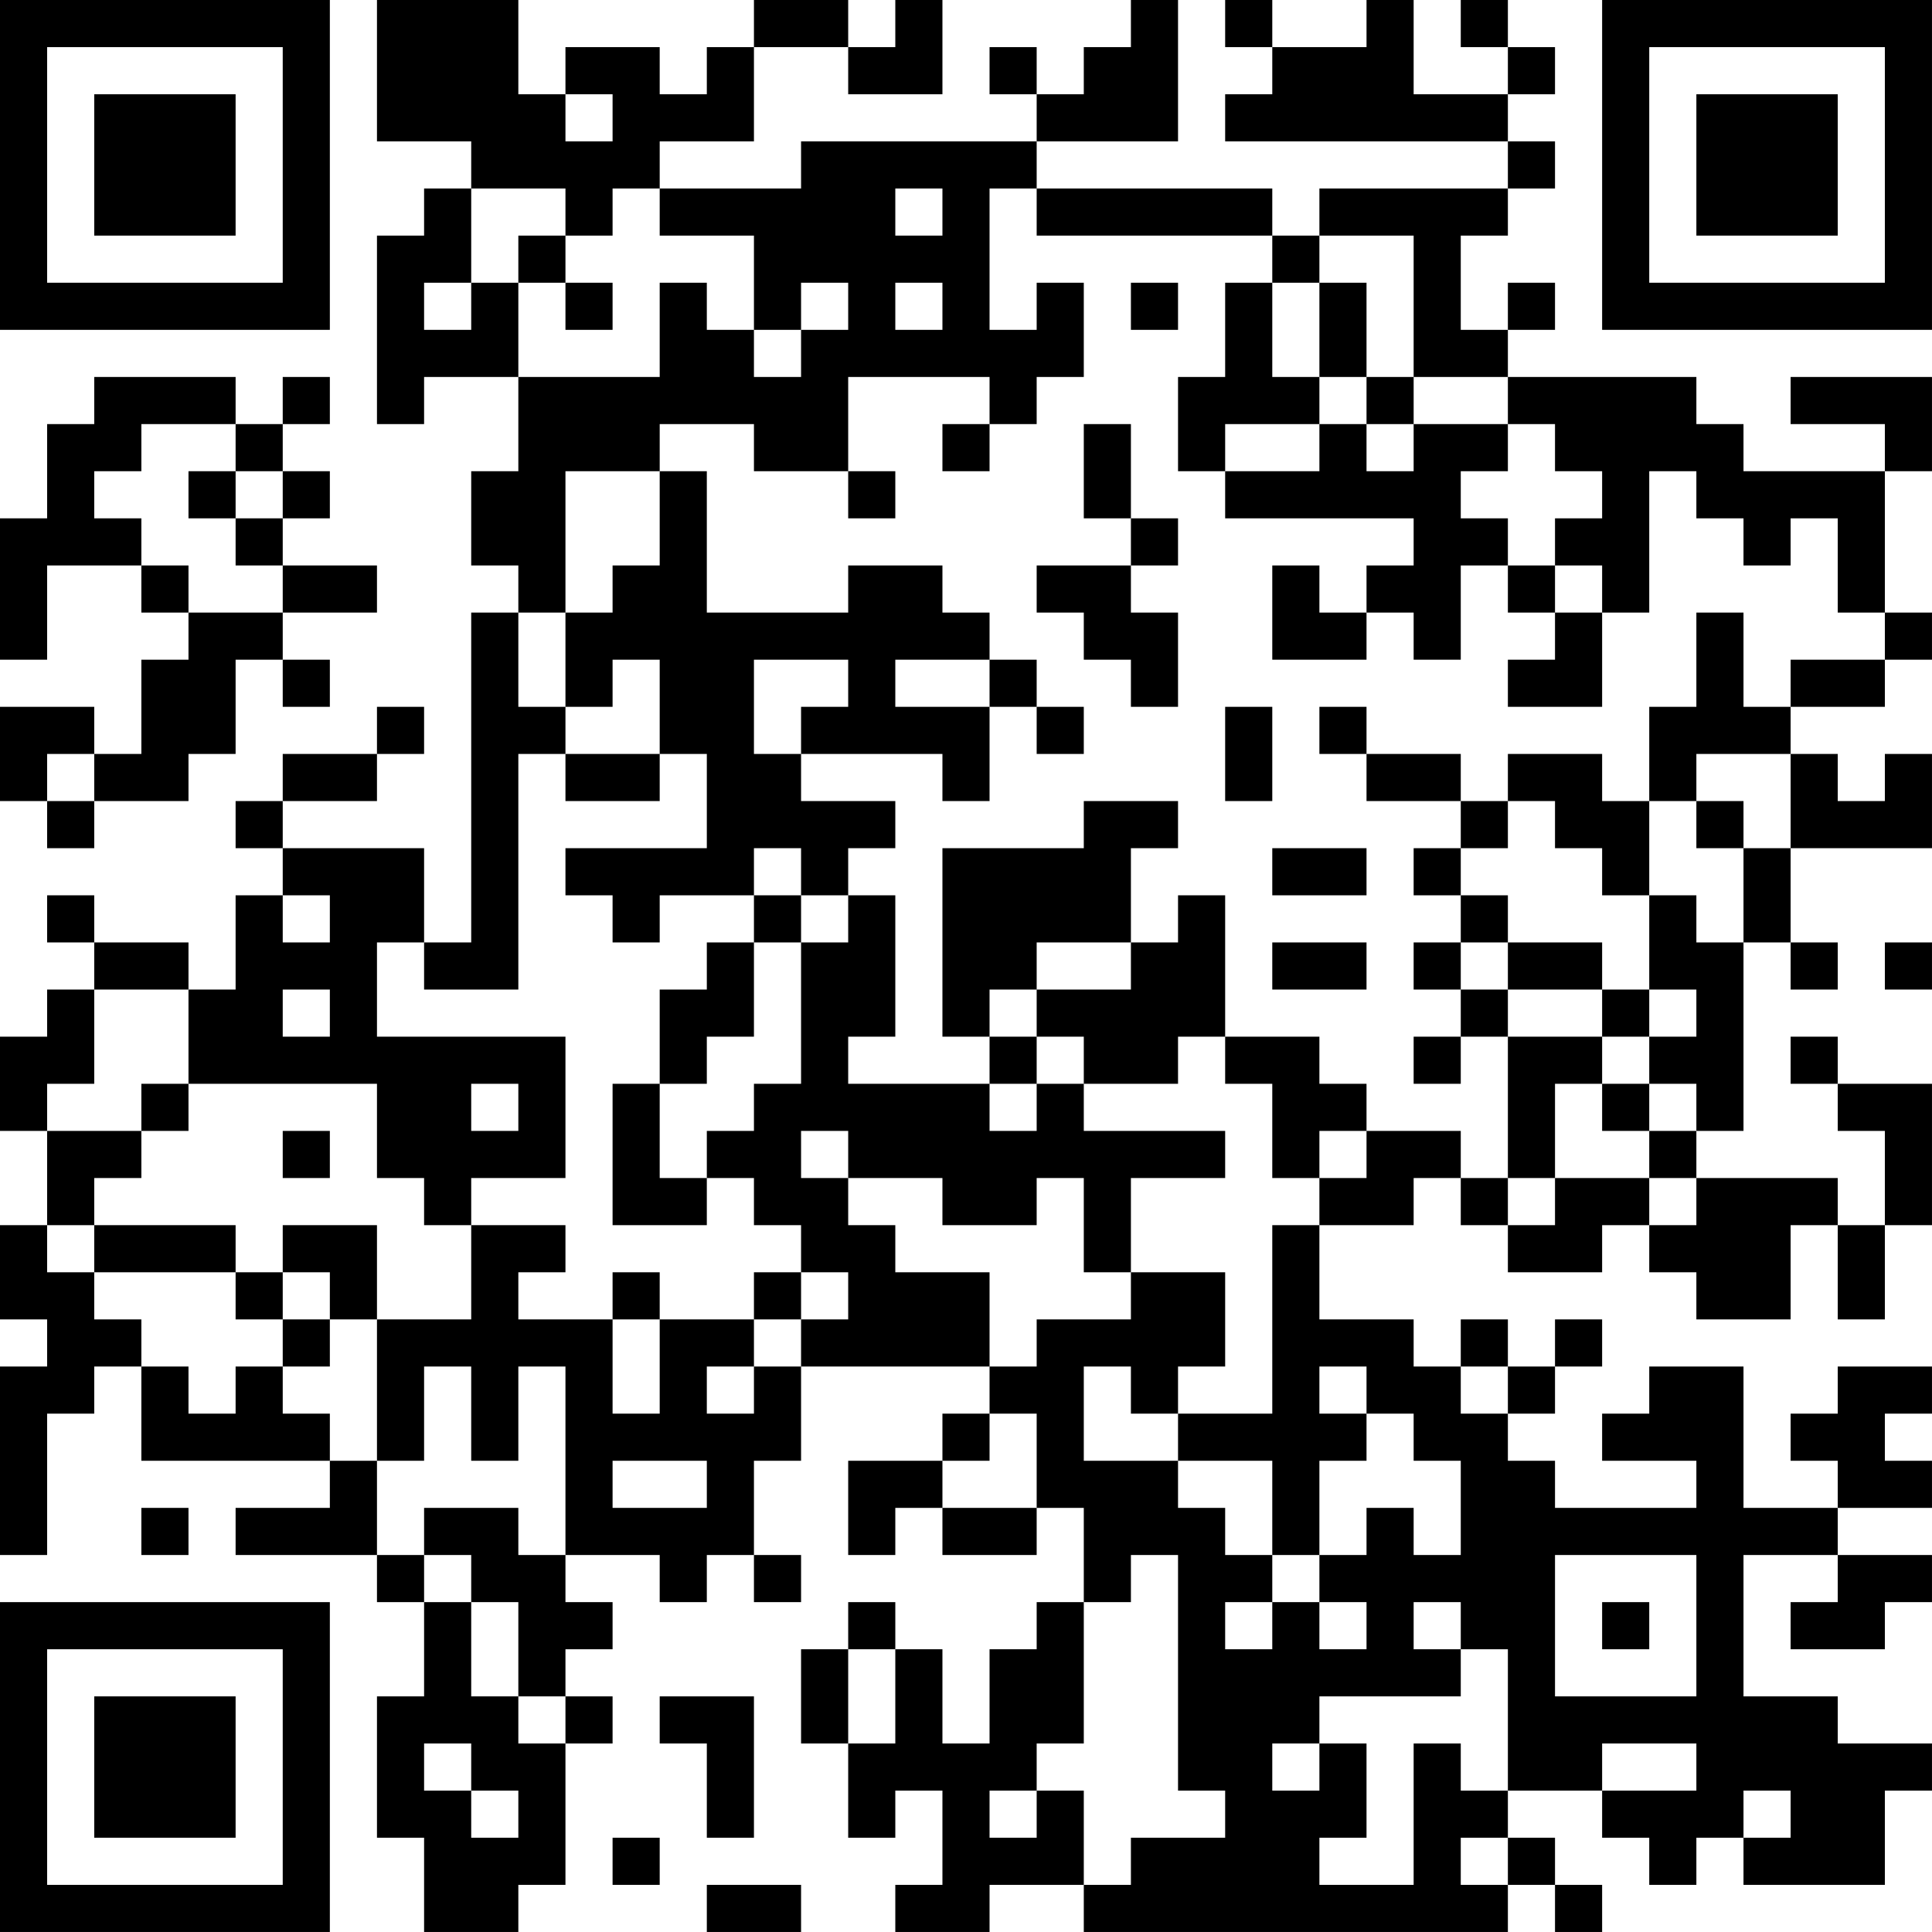 <?xml version="1.0" encoding="UTF-8"?>
<svg xmlns="http://www.w3.org/2000/svg" version="1.1" width="200" height="200" viewBox="0 0 200 200"><rect x="0" y="0" width="200" height="200" fill="#ffffff"/><g transform="scale(4.878)"><g transform="translate(0,0)"><path fill-rule="evenodd" d="M8 0L8 3L10 3L10 4L9 4L9 5L8 5L8 9L9 9L9 8L11 8L11 10L10 10L10 12L11 12L11 13L10 13L10 20L9 20L9 18L6 18L6 17L8 17L8 16L9 16L9 15L8 15L8 16L6 16L6 17L5 17L5 18L6 18L6 19L5 19L5 21L4 21L4 20L2 20L2 19L1 19L1 20L2 20L2 21L1 21L1 22L0 22L0 24L1 24L1 26L0 26L0 28L1 28L1 29L0 29L0 33L1 33L1 30L2 30L2 29L3 29L3 31L7 31L7 32L5 32L5 33L8 33L8 34L9 34L9 36L8 36L8 39L9 39L9 41L11 41L11 40L12 40L12 37L13 37L13 36L12 36L12 35L13 35L13 34L12 34L12 33L14 33L14 34L15 34L15 33L16 33L16 34L17 34L17 33L16 33L16 31L17 31L17 29L21 29L21 30L20 30L20 31L18 31L18 33L19 33L19 32L20 32L20 33L22 33L22 32L23 32L23 34L22 34L22 35L21 35L21 37L20 37L20 35L19 35L19 34L18 34L18 35L17 35L17 37L18 37L18 39L19 39L19 38L20 38L20 40L19 40L19 41L21 41L21 40L23 40L23 41L32 41L32 40L33 40L33 41L34 41L34 40L33 40L33 39L32 39L32 38L34 38L34 39L35 39L35 40L36 40L36 39L37 39L37 40L40 40L40 38L41 38L41 37L39 37L39 36L37 36L37 33L39 33L39 34L38 34L38 35L40 35L40 34L41 34L41 33L39 33L39 32L41 32L41 31L40 31L40 30L41 30L41 29L39 29L39 30L38 30L38 31L39 31L39 32L37 32L37 29L35 29L35 30L34 30L34 31L36 31L36 32L33 32L33 31L32 31L32 30L33 30L33 29L34 29L34 28L33 28L33 29L32 29L32 28L31 28L31 29L30 29L30 28L28 28L28 26L30 26L30 25L31 25L31 26L32 26L32 27L34 27L34 26L35 26L35 27L36 27L36 28L38 28L38 26L39 26L39 28L40 28L40 26L41 26L41 23L39 23L39 22L38 22L38 23L39 23L39 24L40 24L40 26L39 26L39 25L36 25L36 24L37 24L37 20L38 20L38 21L39 21L39 20L38 20L38 18L41 18L41 16L40 16L40 17L39 17L39 16L38 16L38 15L40 15L40 14L41 14L41 13L40 13L40 10L41 10L41 8L38 8L38 9L40 9L40 10L37 10L37 9L36 9L36 8L32 8L32 7L33 7L33 6L32 6L32 7L31 7L31 5L32 5L32 4L33 4L33 3L32 3L32 2L33 2L33 1L32 1L32 0L31 0L31 1L32 1L32 2L30 2L30 0L29 0L29 1L27 1L27 0L26 0L26 1L27 1L27 2L26 2L26 3L32 3L32 4L28 4L28 5L27 5L27 4L22 4L22 3L25 3L25 0L24 0L24 1L23 1L23 2L22 2L22 1L21 1L21 2L22 2L22 3L17 3L17 4L14 4L14 3L16 3L16 1L18 1L18 2L20 2L20 0L19 0L19 1L18 1L18 0L16 0L16 1L15 1L15 2L14 2L14 1L12 1L12 2L11 2L11 0ZM12 2L12 3L13 3L13 2ZM10 4L10 6L9 6L9 7L10 7L10 6L11 6L11 8L14 8L14 6L15 6L15 7L16 7L16 8L17 8L17 7L18 7L18 6L17 6L17 7L16 7L16 5L14 5L14 4L13 4L13 5L12 5L12 4ZM19 4L19 5L20 5L20 4ZM21 4L21 7L22 7L22 6L23 6L23 8L22 8L22 9L21 9L21 8L18 8L18 10L16 10L16 9L14 9L14 10L12 10L12 13L11 13L11 15L12 15L12 16L11 16L11 21L9 21L9 20L8 20L8 22L12 22L12 25L10 25L10 26L9 26L9 25L8 25L8 23L4 23L4 21L2 21L2 23L1 23L1 24L3 24L3 25L2 25L2 26L1 26L1 27L2 27L2 28L3 28L3 29L4 29L4 30L5 30L5 29L6 29L6 30L7 30L7 31L8 31L8 33L9 33L9 34L10 34L10 36L11 36L11 37L12 37L12 36L11 36L11 34L10 34L10 33L9 33L9 32L11 32L11 33L12 33L12 29L11 29L11 31L10 31L10 29L9 29L9 31L8 31L8 28L10 28L10 26L12 26L12 27L11 27L11 28L13 28L13 30L14 30L14 28L16 28L16 29L15 29L15 30L16 30L16 29L17 29L17 28L18 28L18 27L17 27L17 26L16 26L16 25L15 25L15 24L16 24L16 23L17 23L17 20L18 20L18 19L19 19L19 22L18 22L18 23L21 23L21 24L22 24L22 23L23 23L23 24L26 24L26 25L24 25L24 27L23 27L23 25L22 25L22 26L20 26L20 25L18 25L18 24L17 24L17 25L18 25L18 26L19 26L19 27L21 27L21 29L22 29L22 28L24 28L24 27L26 27L26 29L25 29L25 30L24 30L24 29L23 29L23 31L25 31L25 32L26 32L26 33L27 33L27 34L26 34L26 35L27 35L27 34L28 34L28 35L29 35L29 34L28 34L28 33L29 33L29 32L30 32L30 33L31 33L31 31L30 31L30 30L29 30L29 29L28 29L28 30L29 30L29 31L28 31L28 33L27 33L27 31L25 31L25 30L27 30L27 26L28 26L28 25L29 25L29 24L31 24L31 25L32 25L32 26L33 26L33 25L35 25L35 26L36 26L36 25L35 25L35 24L36 24L36 23L35 23L35 22L36 22L36 21L35 21L35 19L36 19L36 20L37 20L37 18L38 18L38 16L36 16L36 17L35 17L35 15L36 15L36 13L37 13L37 15L38 15L38 14L40 14L40 13L39 13L39 11L38 11L38 12L37 12L37 11L36 11L36 10L35 10L35 13L34 13L34 12L33 12L33 11L34 11L34 10L33 10L33 9L32 9L32 8L30 8L30 5L28 5L28 6L27 6L27 5L22 5L22 4ZM11 5L11 6L12 6L12 7L13 7L13 6L12 6L12 5ZM19 6L19 7L20 7L20 6ZM24 6L24 7L25 7L25 6ZM26 6L26 8L25 8L25 10L26 10L26 11L30 11L30 12L29 12L29 13L28 13L28 12L27 12L27 14L29 14L29 13L30 13L30 14L31 14L31 12L32 12L32 13L33 13L33 14L32 14L32 15L34 15L34 13L33 13L33 12L32 12L32 11L31 11L31 10L32 10L32 9L30 9L30 8L29 8L29 6L28 6L28 8L27 8L27 6ZM2 8L2 9L1 9L1 11L0 11L0 14L1 14L1 12L3 12L3 13L4 13L4 14L3 14L3 16L2 16L2 15L0 15L0 17L1 17L1 18L2 18L2 17L4 17L4 16L5 16L5 14L6 14L6 15L7 15L7 14L6 14L6 13L8 13L8 12L6 12L6 11L7 11L7 10L6 10L6 9L7 9L7 8L6 8L6 9L5 9L5 8ZM28 8L28 9L26 9L26 10L28 10L28 9L29 9L29 10L30 10L30 9L29 9L29 8ZM3 9L3 10L2 10L2 11L3 11L3 12L4 12L4 13L6 13L6 12L5 12L5 11L6 11L6 10L5 10L5 9ZM20 9L20 10L21 10L21 9ZM23 9L23 11L24 11L24 12L22 12L22 13L23 13L23 14L24 14L24 15L25 15L25 13L24 13L24 12L25 12L25 11L24 11L24 9ZM4 10L4 11L5 11L5 10ZM14 10L14 12L13 12L13 13L12 13L12 15L13 15L13 14L14 14L14 16L12 16L12 17L14 17L14 16L15 16L15 18L12 18L12 19L13 19L13 20L14 20L14 19L16 19L16 20L15 20L15 21L14 21L14 23L13 23L13 26L15 26L15 25L14 25L14 23L15 23L15 22L16 22L16 20L17 20L17 19L18 19L18 18L19 18L19 17L17 17L17 16L20 16L20 17L21 17L21 15L22 15L22 16L23 16L23 15L22 15L22 14L21 14L21 13L20 13L20 12L18 12L18 13L15 13L15 10ZM18 10L18 11L19 11L19 10ZM16 14L16 16L17 16L17 15L18 15L18 14ZM19 14L19 15L21 15L21 14ZM26 15L26 17L27 17L27 15ZM28 15L28 16L29 16L29 17L31 17L31 18L30 18L30 19L31 19L31 20L30 20L30 21L31 21L31 22L30 22L30 23L31 23L31 22L32 22L32 25L33 25L33 23L34 23L34 24L35 24L35 23L34 23L34 22L35 22L35 21L34 21L34 20L32 20L32 19L31 19L31 18L32 18L32 17L33 17L33 18L34 18L34 19L35 19L35 17L34 17L34 16L32 16L32 17L31 17L31 16L29 16L29 15ZM1 16L1 17L2 17L2 16ZM23 17L23 18L20 18L20 22L21 22L21 23L22 23L22 22L23 22L23 23L25 23L25 22L26 22L26 23L27 23L27 25L28 25L28 24L29 24L29 23L28 23L28 22L26 22L26 19L25 19L25 20L24 20L24 18L25 18L25 17ZM36 17L36 18L37 18L37 17ZM16 18L16 19L17 19L17 18ZM27 18L27 19L29 19L29 18ZM6 19L6 20L7 20L7 19ZM22 20L22 21L21 21L21 22L22 22L22 21L24 21L24 20ZM27 20L27 21L29 21L29 20ZM31 20L31 21L32 21L32 22L34 22L34 21L32 21L32 20ZM40 20L40 21L41 21L41 20ZM6 21L6 22L7 22L7 21ZM3 23L3 24L4 24L4 23ZM10 23L10 24L11 24L11 23ZM6 24L6 25L7 25L7 24ZM2 26L2 27L5 27L5 28L6 28L6 29L7 29L7 28L8 28L8 26L6 26L6 27L5 27L5 26ZM6 27L6 28L7 28L7 27ZM13 27L13 28L14 28L14 27ZM16 27L16 28L17 28L17 27ZM31 29L31 30L32 30L32 29ZM21 30L21 31L20 31L20 32L22 32L22 30ZM13 31L13 32L15 32L15 31ZM3 32L3 33L4 33L4 32ZM24 33L24 34L23 34L23 37L22 37L22 38L21 38L21 39L22 39L22 38L23 38L23 40L24 40L24 39L26 39L26 38L25 38L25 33ZM33 33L33 36L36 36L36 33ZM30 34L30 35L31 35L31 36L28 36L28 37L27 37L27 38L28 38L28 37L29 37L29 39L28 39L28 40L30 40L30 37L31 37L31 38L32 38L32 35L31 35L31 34ZM34 34L34 35L35 35L35 34ZM18 35L18 37L19 37L19 35ZM14 36L14 37L15 37L15 39L16 39L16 36ZM9 37L9 38L10 38L10 39L11 39L11 38L10 38L10 37ZM34 37L34 38L36 38L36 37ZM37 38L37 39L38 39L38 38ZM13 39L13 40L14 40L14 39ZM31 39L31 40L32 40L32 39ZM15 40L15 41L17 41L17 40ZM0 0L0 7L7 7L7 0ZM1 1L1 6L6 6L6 1ZM2 2L2 5L5 5L5 2ZM34 0L34 7L41 7L41 0ZM35 1L35 6L40 6L40 1ZM36 2L36 5L39 5L39 2ZM0 34L0 41L7 41L7 34ZM1 35L1 40L6 40L6 35ZM2 36L2 39L5 39L5 36Z" fill="#000000"/></g></g></svg>
